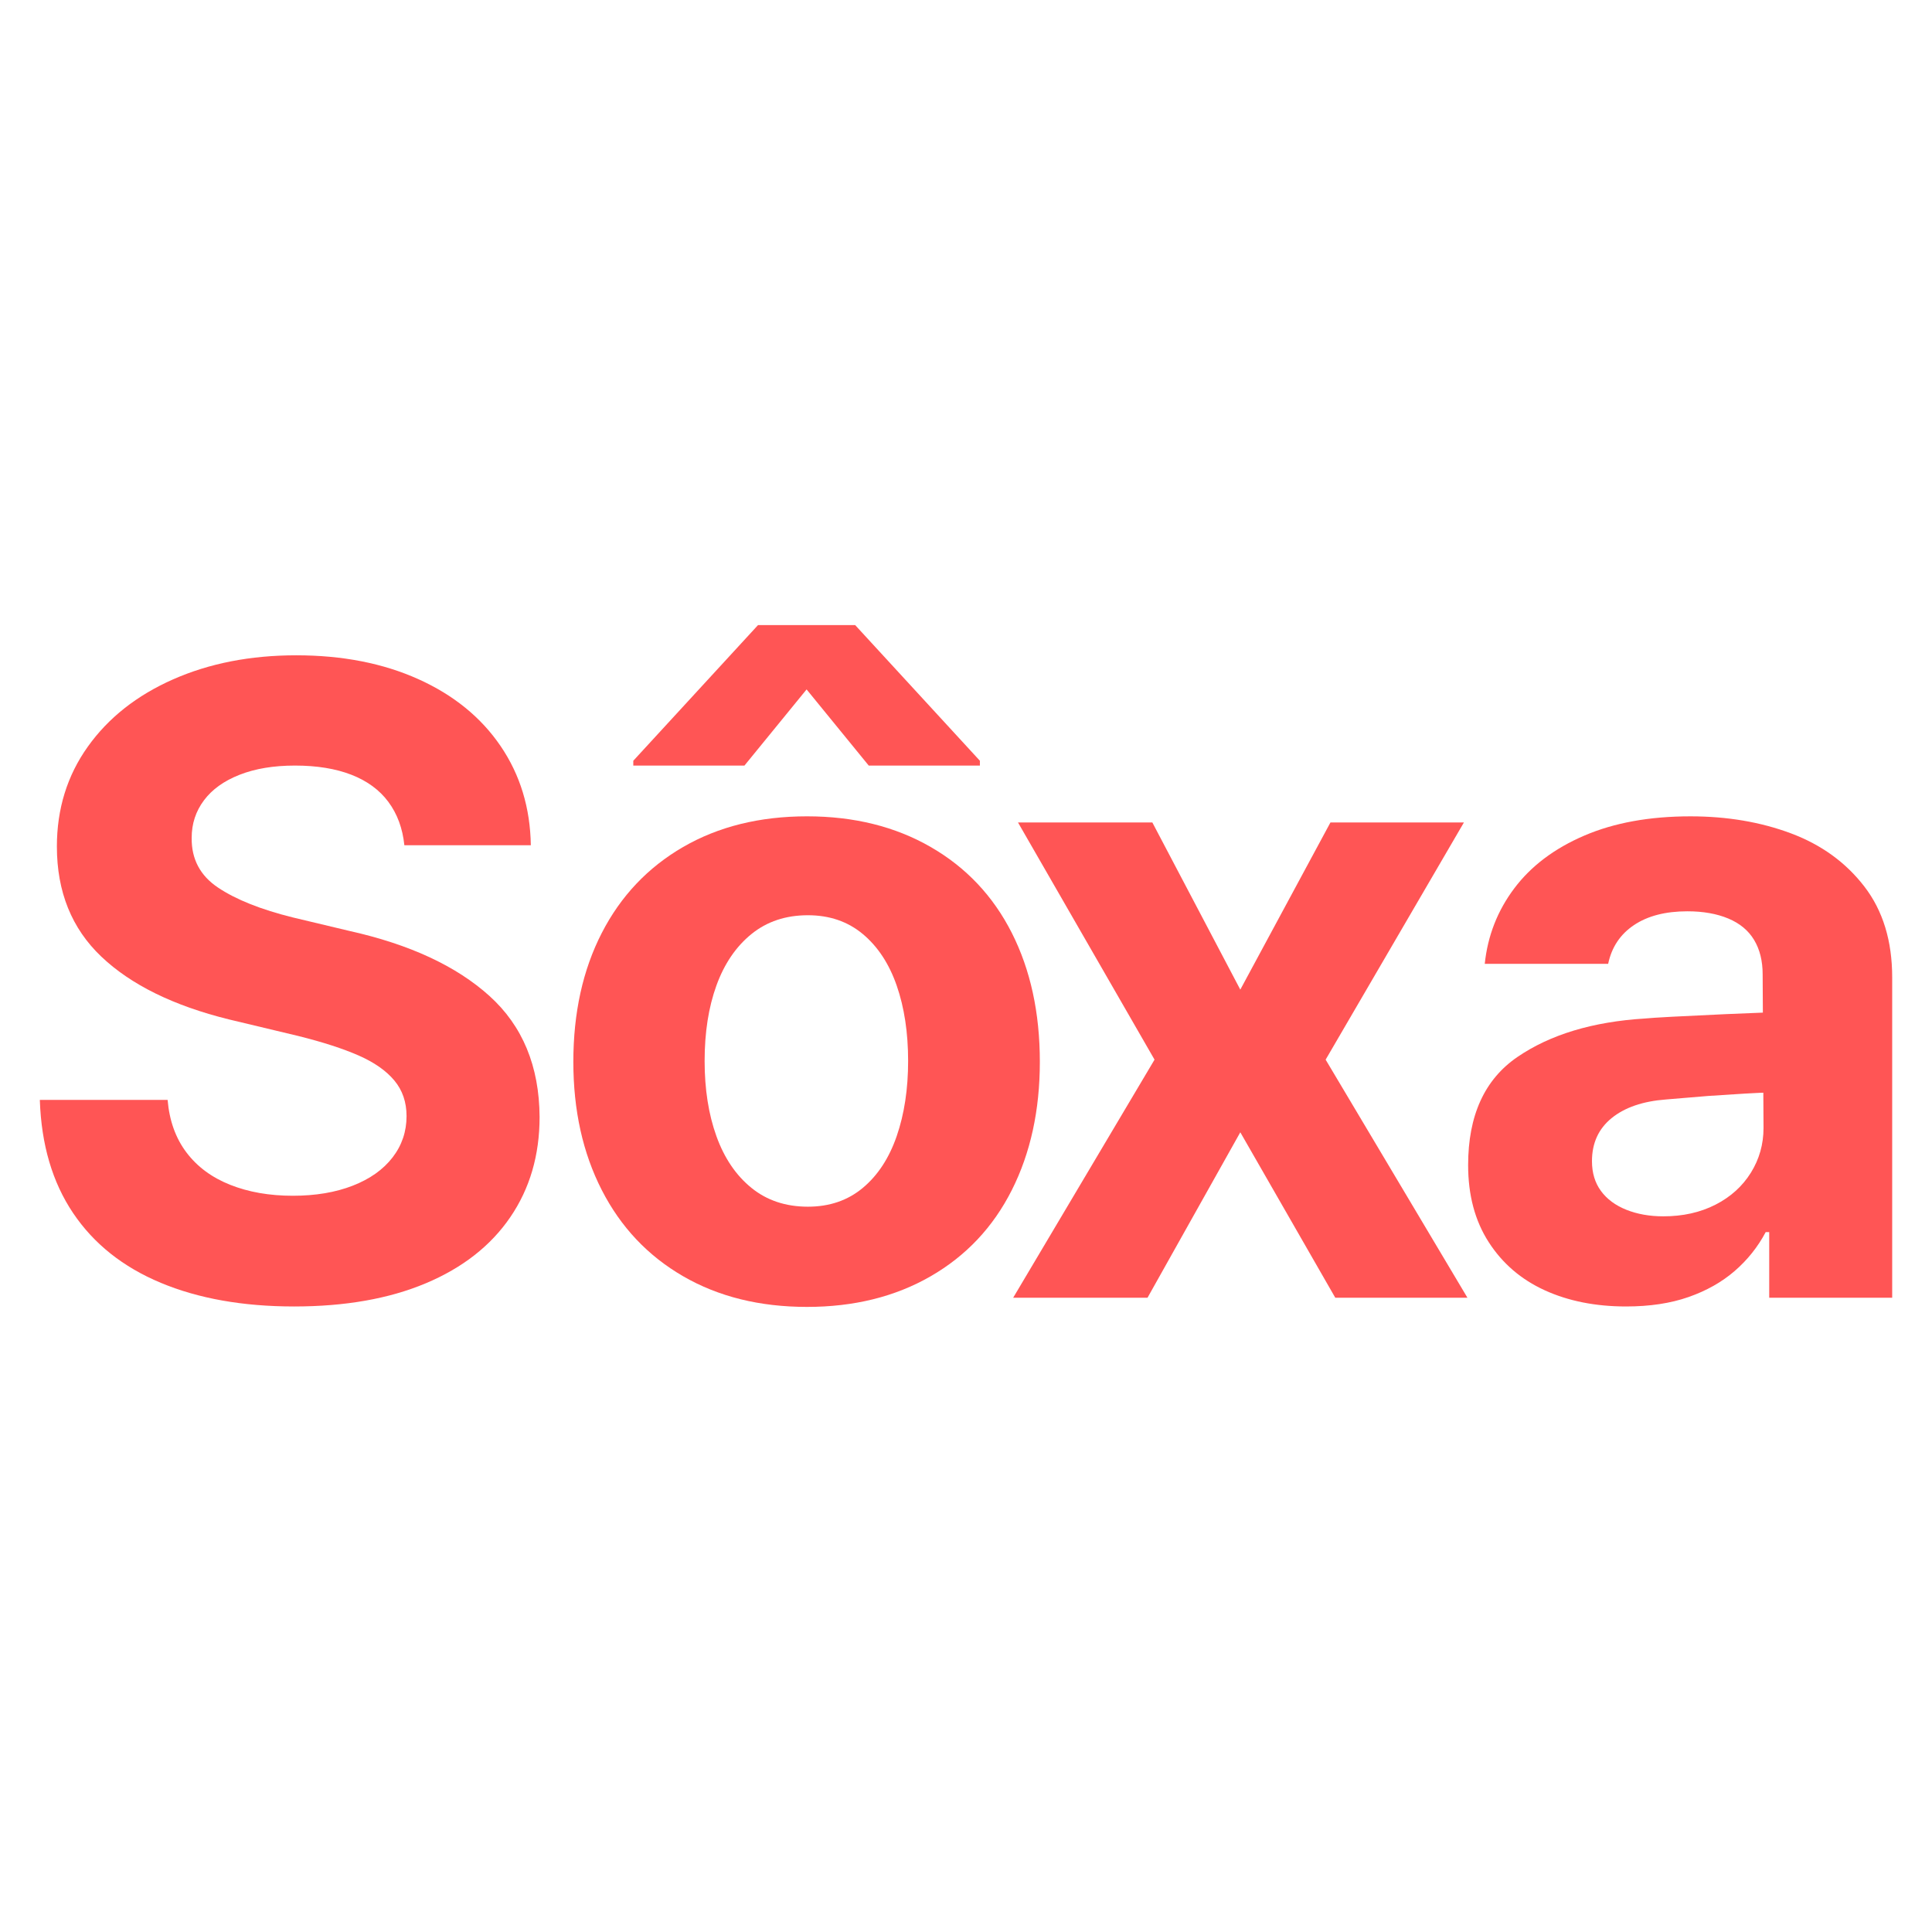 <?xml version="1.0" encoding="UTF-8"?>
<svg id="a" data-name="레이어 1" xmlns="http://www.w3.org/2000/svg" width="512" height="512" viewBox="0 0 512 512">
  <path d="M102.926,212.51c-2.359-3.169-5.625-5.567-9.8-7.19-4.175-1.624-9.162-2.436-14.961-2.436-5.645,0-10.535.812-14.67,2.436-4.137,1.624-7.289,3.885-9.452,6.784-2.166,2.899-3.247,6.205-3.247,9.916-.078,5.645,2.261,10.052,7.016,13.221,4.755,3.171,11.346,5.799,19.774,7.886l15.077,3.595c15.926,3.557,28.278,9.298,37.054,17.222,8.774,7.927,13.201,18.614,13.279,32.067,0,10.13-2.591,18.981-7.77,26.559-5.181,7.578-12.641,13.415-22.383,17.512-9.742,4.097-21.379,6.146-34.908,6.146s-25.302-2.087-35.314-6.263c-10.014-4.175-17.764-10.34-23.253-18.498-5.491-8.156-8.428-18.149-8.814-29.979h33.864c.464,5.49,2.126,10.129,4.987,13.917,2.859,3.789,6.727,6.65,11.597,8.582,4.871,1.933,10.398,2.899,16.584,2.899,6.031,0,11.326-.889,15.888-2.668,4.561-1.777,8.079-4.271,10.554-7.48,2.474-3.207,3.711-6.86,3.711-10.959,0-3.712-1.084-6.861-3.248-9.452-2.166-2.59-5.316-4.793-9.452-6.61-4.137-1.816-9.452-3.538-15.947-5.161l-18.439-4.407c-14.691-3.633-25.96-9.18-33.807-16.642-7.848-7.46-11.771-17.182-11.771-29.167,0-9.974,2.726-18.788,8.176-26.442s12.989-13.607,22.615-17.86c9.626-4.251,20.508-6.378,32.647-6.378,12.215,0,23.001,2.107,32.357,6.321,9.354,4.215,16.622,10.129,21.803,17.744,5.179,7.616,7.847,16.373,8.002,26.268h-33.517c-.464-4.483-1.875-8.31-4.233-11.481Z" fill="#f55" stroke-width="0"/>
  <path d="M181.05,338.226c-9.356-5.411-16.546-13.027-21.571-22.847-5.027-9.818-7.538-21.146-7.538-33.98,0-12.989,2.511-24.373,7.538-34.155,5.025-9.78,12.215-17.376,21.571-22.789,9.354-5.411,20.295-8.119,32.821-8.119,12.447,0,23.369,2.708,32.763,8.119,9.394,5.413,16.564,13.009,21.513,22.789,4.947,9.782,7.422,21.166,7.422,34.155,0,12.835-2.475,24.162-7.422,33.98-4.949,9.819-12.12,17.436-21.513,22.847-9.394,5.413-20.315,8.118-32.763,8.118-12.525,0-23.467-2.705-32.821-8.118ZM213.755,182.704l-16.468,20.18h-29.458v-1.276l33.053-35.952h25.746l33.053,35.952v1.276h-29.458l-16.468-20.18ZM228.658,314.799c3.981-3.323,6.977-7.904,8.988-13.743,2.01-5.837,3.016-12.467,3.016-19.89,0-7.498-1.006-14.148-3.016-19.947-2.011-5.799-5.007-10.36-8.988-13.685-3.983-3.323-8.834-4.987-14.555-4.987-5.877,0-10.864,1.664-14.961,4.987-4.099,3.325-7.19,7.868-9.278,13.627-2.087,5.76-3.131,12.429-3.131,20.005,0,7.5,1.044,14.149,3.131,19.947,2.087,5.799,5.179,10.362,9.278,13.686,4.097,3.325,9.084,4.986,14.961,4.986,5.721,0,10.572-1.661,14.555-4.986Z" fill="#f55" stroke-width="0"/>
  <path d="M328.692,262.262l23.891-44.302h35.372l-36.647,62.858,37.575,63.09h-35.023l-25.167-43.838-24.586,43.838h-35.604l37.46-63.09-36.185-62.858h35.604l23.311,44.302Z" fill="#f55" stroke-width="0"/>
  <path d="M452.623,290.445l-11.134.928c-6.108.464-10.901,2.107-14.381,4.929-3.479,2.823-5.219,6.631-5.219,11.424,0,3.093.792,5.723,2.377,7.886,1.584,2.166,3.827,3.827,6.727,4.987,2.899,1.159,6.165,1.739,9.8,1.739,5.18,0,9.78-1.023,13.801-3.073,4.02-2.048,7.151-4.871,9.395-8.466,2.241-3.596,3.363-7.557,3.363-11.888l-.232-40.707c0-3.555-.754-6.59-2.261-9.104-1.508-2.511-3.79-4.407-6.843-5.683-3.056-1.275-6.669-1.914-10.844-1.914-5.799,0-10.516,1.218-14.148,3.653-3.636,2.436-5.915,5.856-6.843,10.264h-32.705c.772-7.422,3.382-14.091,7.828-20.005,4.445-5.915,10.63-10.572,18.557-13.975,7.924-3.401,17.298-5.103,28.123-5.103,9.742,0,18.632,1.508,26.675,4.523,8.04,3.015,14.515,7.712,19.425,14.091,4.909,6.378,7.365,14.4,7.365,24.064v84.893h-32.589v-17.396h-.928c-2.088,3.943-4.833,7.385-8.234,10.322-3.403,2.939-7.48,5.238-12.235,6.9-4.755,1.661-10.264,2.493-16.526,2.493-8.118,0-15.309-1.432-21.571-4.291s-11.211-7.112-14.845-12.757c-3.635-5.643-5.451-12.447-5.451-20.412,0-13.143,4.35-22.69,13.048-28.646,8.698-5.952,19.966-9.354,33.807-10.206,2.319-.231,9.47-.617,21.455-1.159l11.365-.464.231,21.224c-3.093.078-8.544.388-16.352.928Z" fill="#f55" stroke-width="0"/>
</svg>